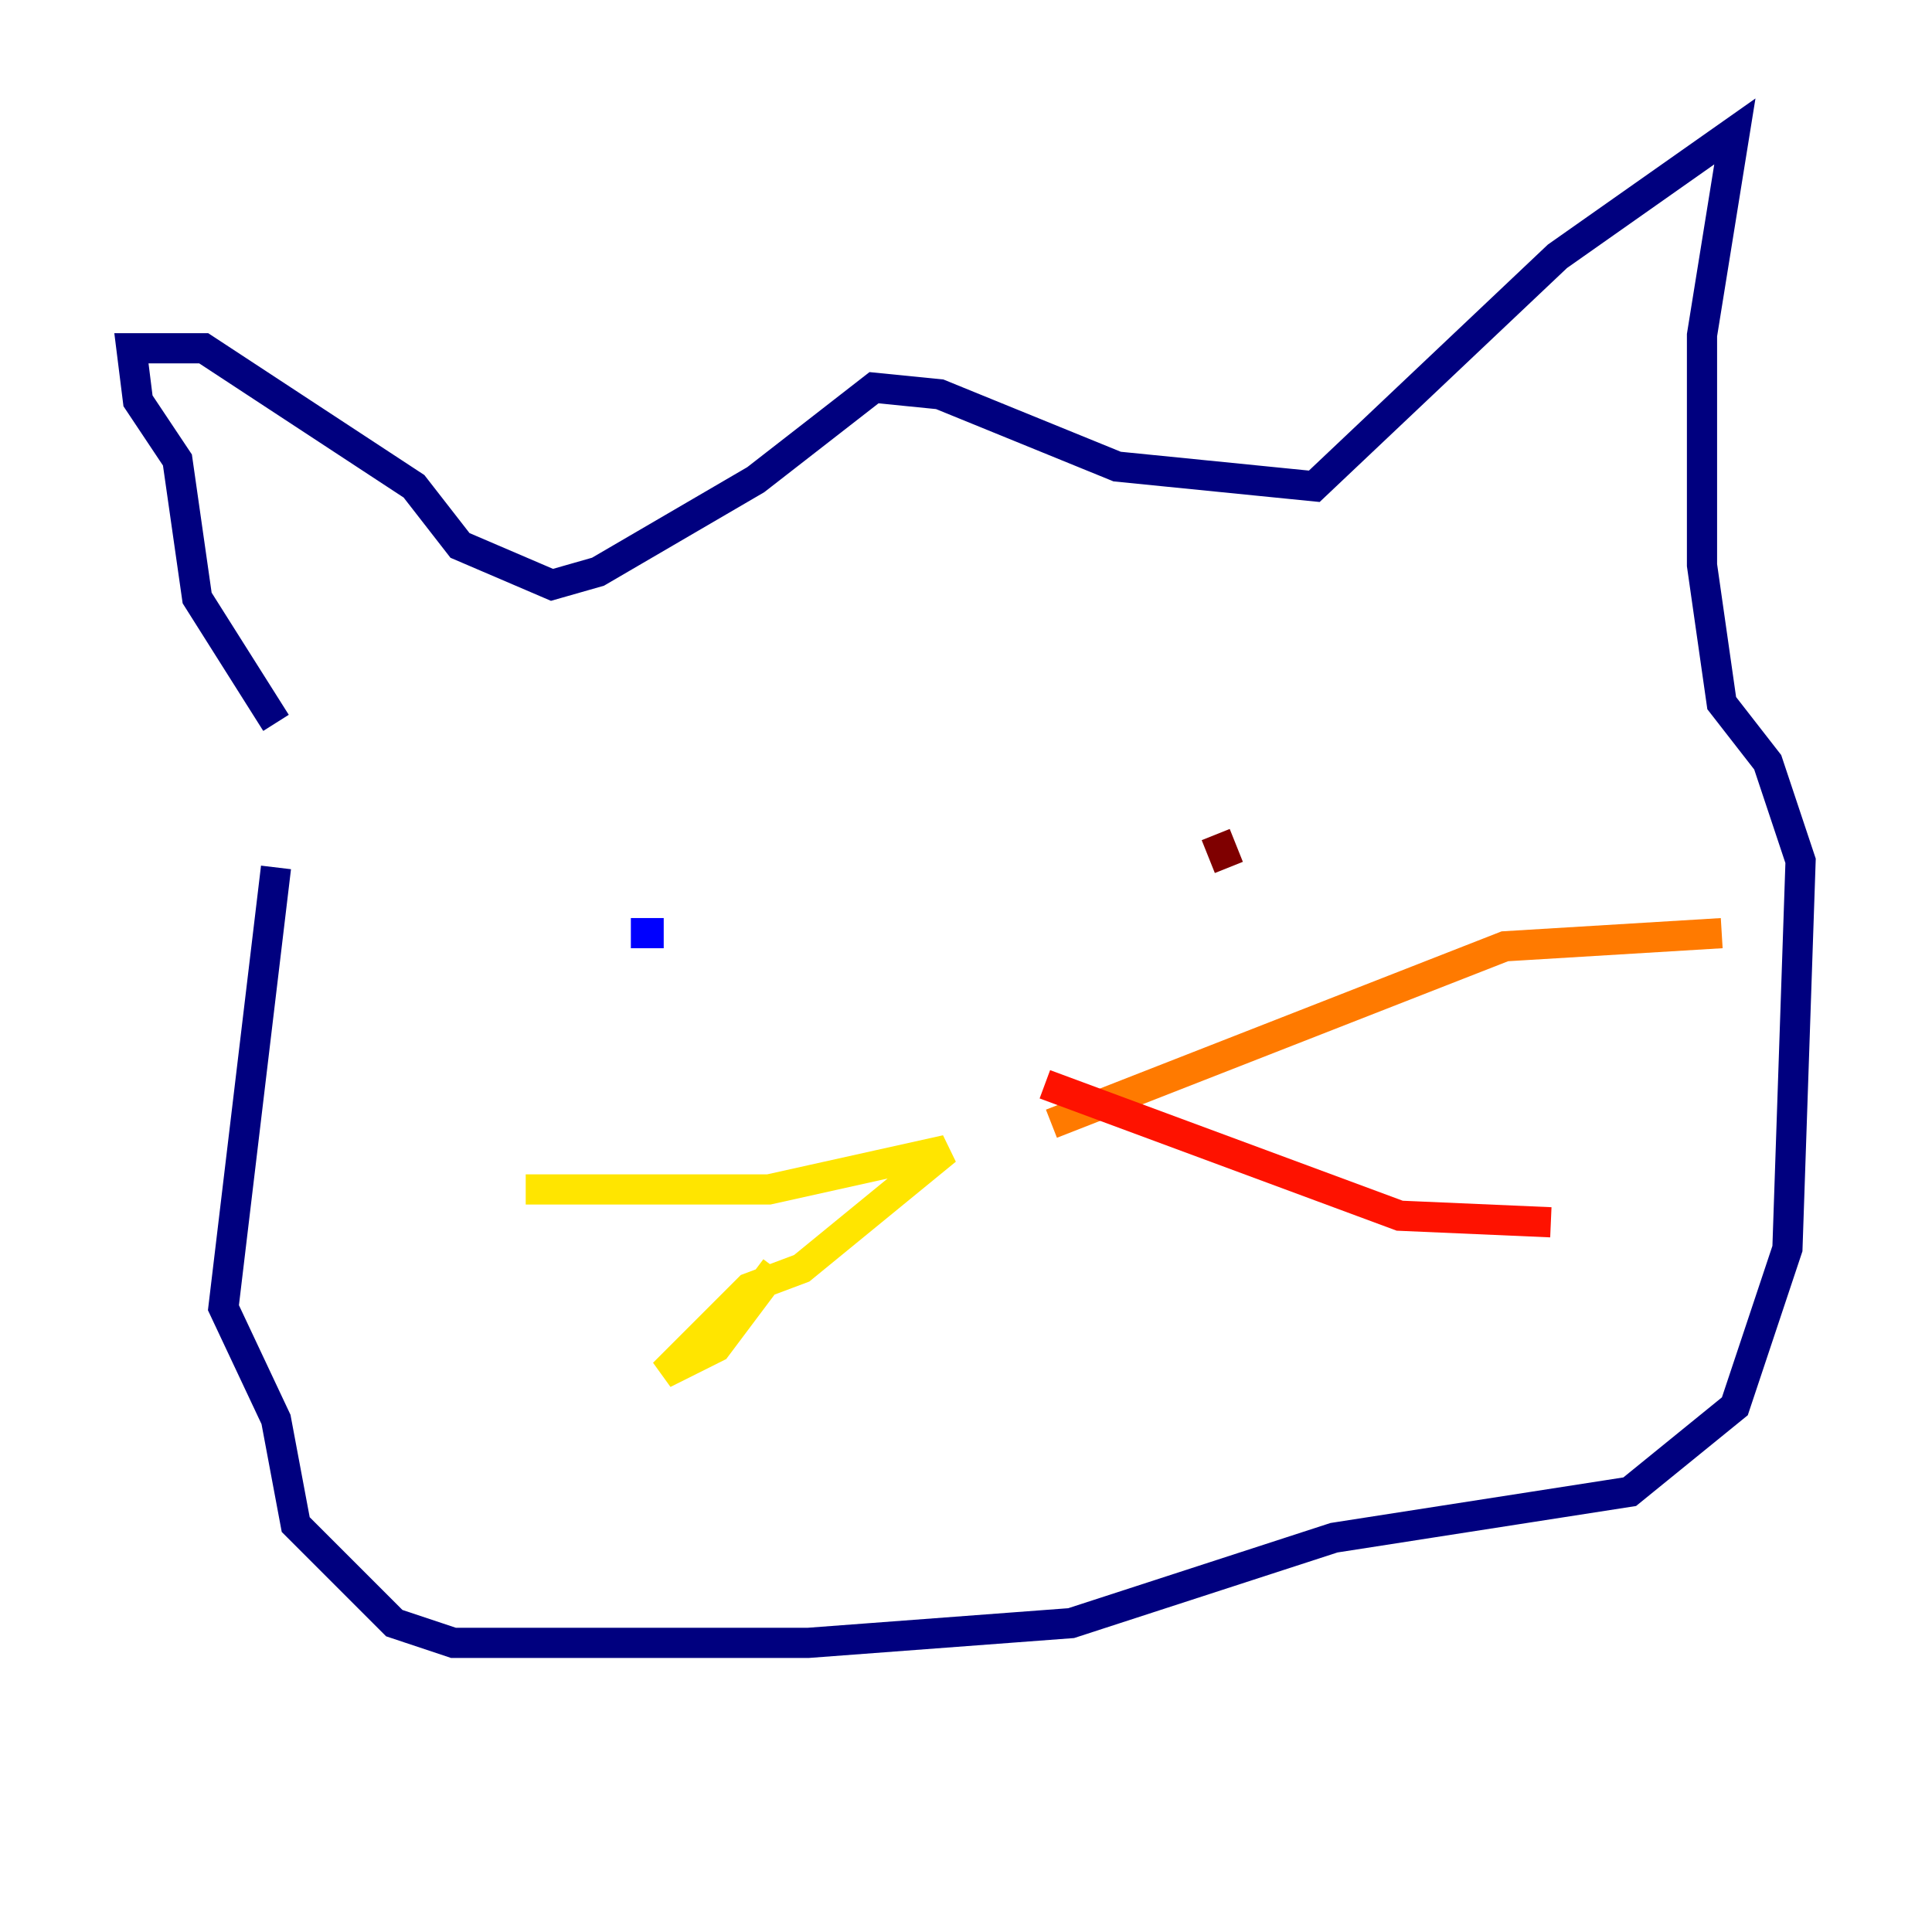 <?xml version="1.0" encoding="utf-8" ?>
<svg baseProfile="tiny" height="128" version="1.2" viewBox="0,0,128,128" width="128" xmlns="http://www.w3.org/2000/svg" xmlns:ev="http://www.w3.org/2001/xml-events" xmlns:xlink="http://www.w3.org/1999/xlink"><defs /><polyline fill="none" points="18.286,47.891 13.061,39.619 11.755,30.476 9.143,26.558 8.707,23.075 13.497,23.075 27.429,32.218 30.476,36.136 36.571,38.748 39.619,37.878 50.068,31.782 57.905,25.687 62.258,26.122 74.014,30.912 87.075,32.218 103.184,16.98 114.939,8.707 112.762,22.204 112.762,37.442 114.068,46.585 117.116,50.503 119.293,57.034 118.422,82.721 114.939,93.17 107.973,98.83 88.381,101.878 70.966,107.537 53.551,108.844 30.041,108.844 26.122,107.537 19.592,101.007 18.286,94.041 14.803,86.639 18.286,57.469" stroke="#00007f" stroke-width="2" /><polyline fill="none" points="41.796,61.823 43.973,61.823" stroke="#0000fe" stroke-width="2" /><polyline fill="none" points="73.578,56.599 73.578,56.599" stroke="#0060ff" stroke-width="2" /><polyline fill="none" points="88.381,58.34 88.381,58.34" stroke="#00d4ff" stroke-width="2" /><polyline fill="none" points="81.85,57.469 81.85,57.469" stroke="#4cffaa" stroke-width="2" /><polyline fill="none" points="81.85,57.469 81.85,57.469" stroke="#aaff4c" stroke-width="2" /><polyline fill="none" points="51.374,84.027 47.456,89.252 43.973,90.993 49.633,85.333 53.116,84.027 62.694,76.191 50.939,78.803 34.83,78.803" stroke="#ffe500" stroke-width="2" /><polyline fill="none" points="69.66,74.449 99.701,62.694 114.068,61.823" stroke="#ff7a00" stroke-width="2" /><polyline fill="none" points="69.225,71.837 92.735,80.544 102.748,80.98" stroke="#fe1200" stroke-width="2" /><polyline fill="none" points="80.544,55.292 81.415,57.469" stroke="#7f0000" stroke-width="2" /></svg>